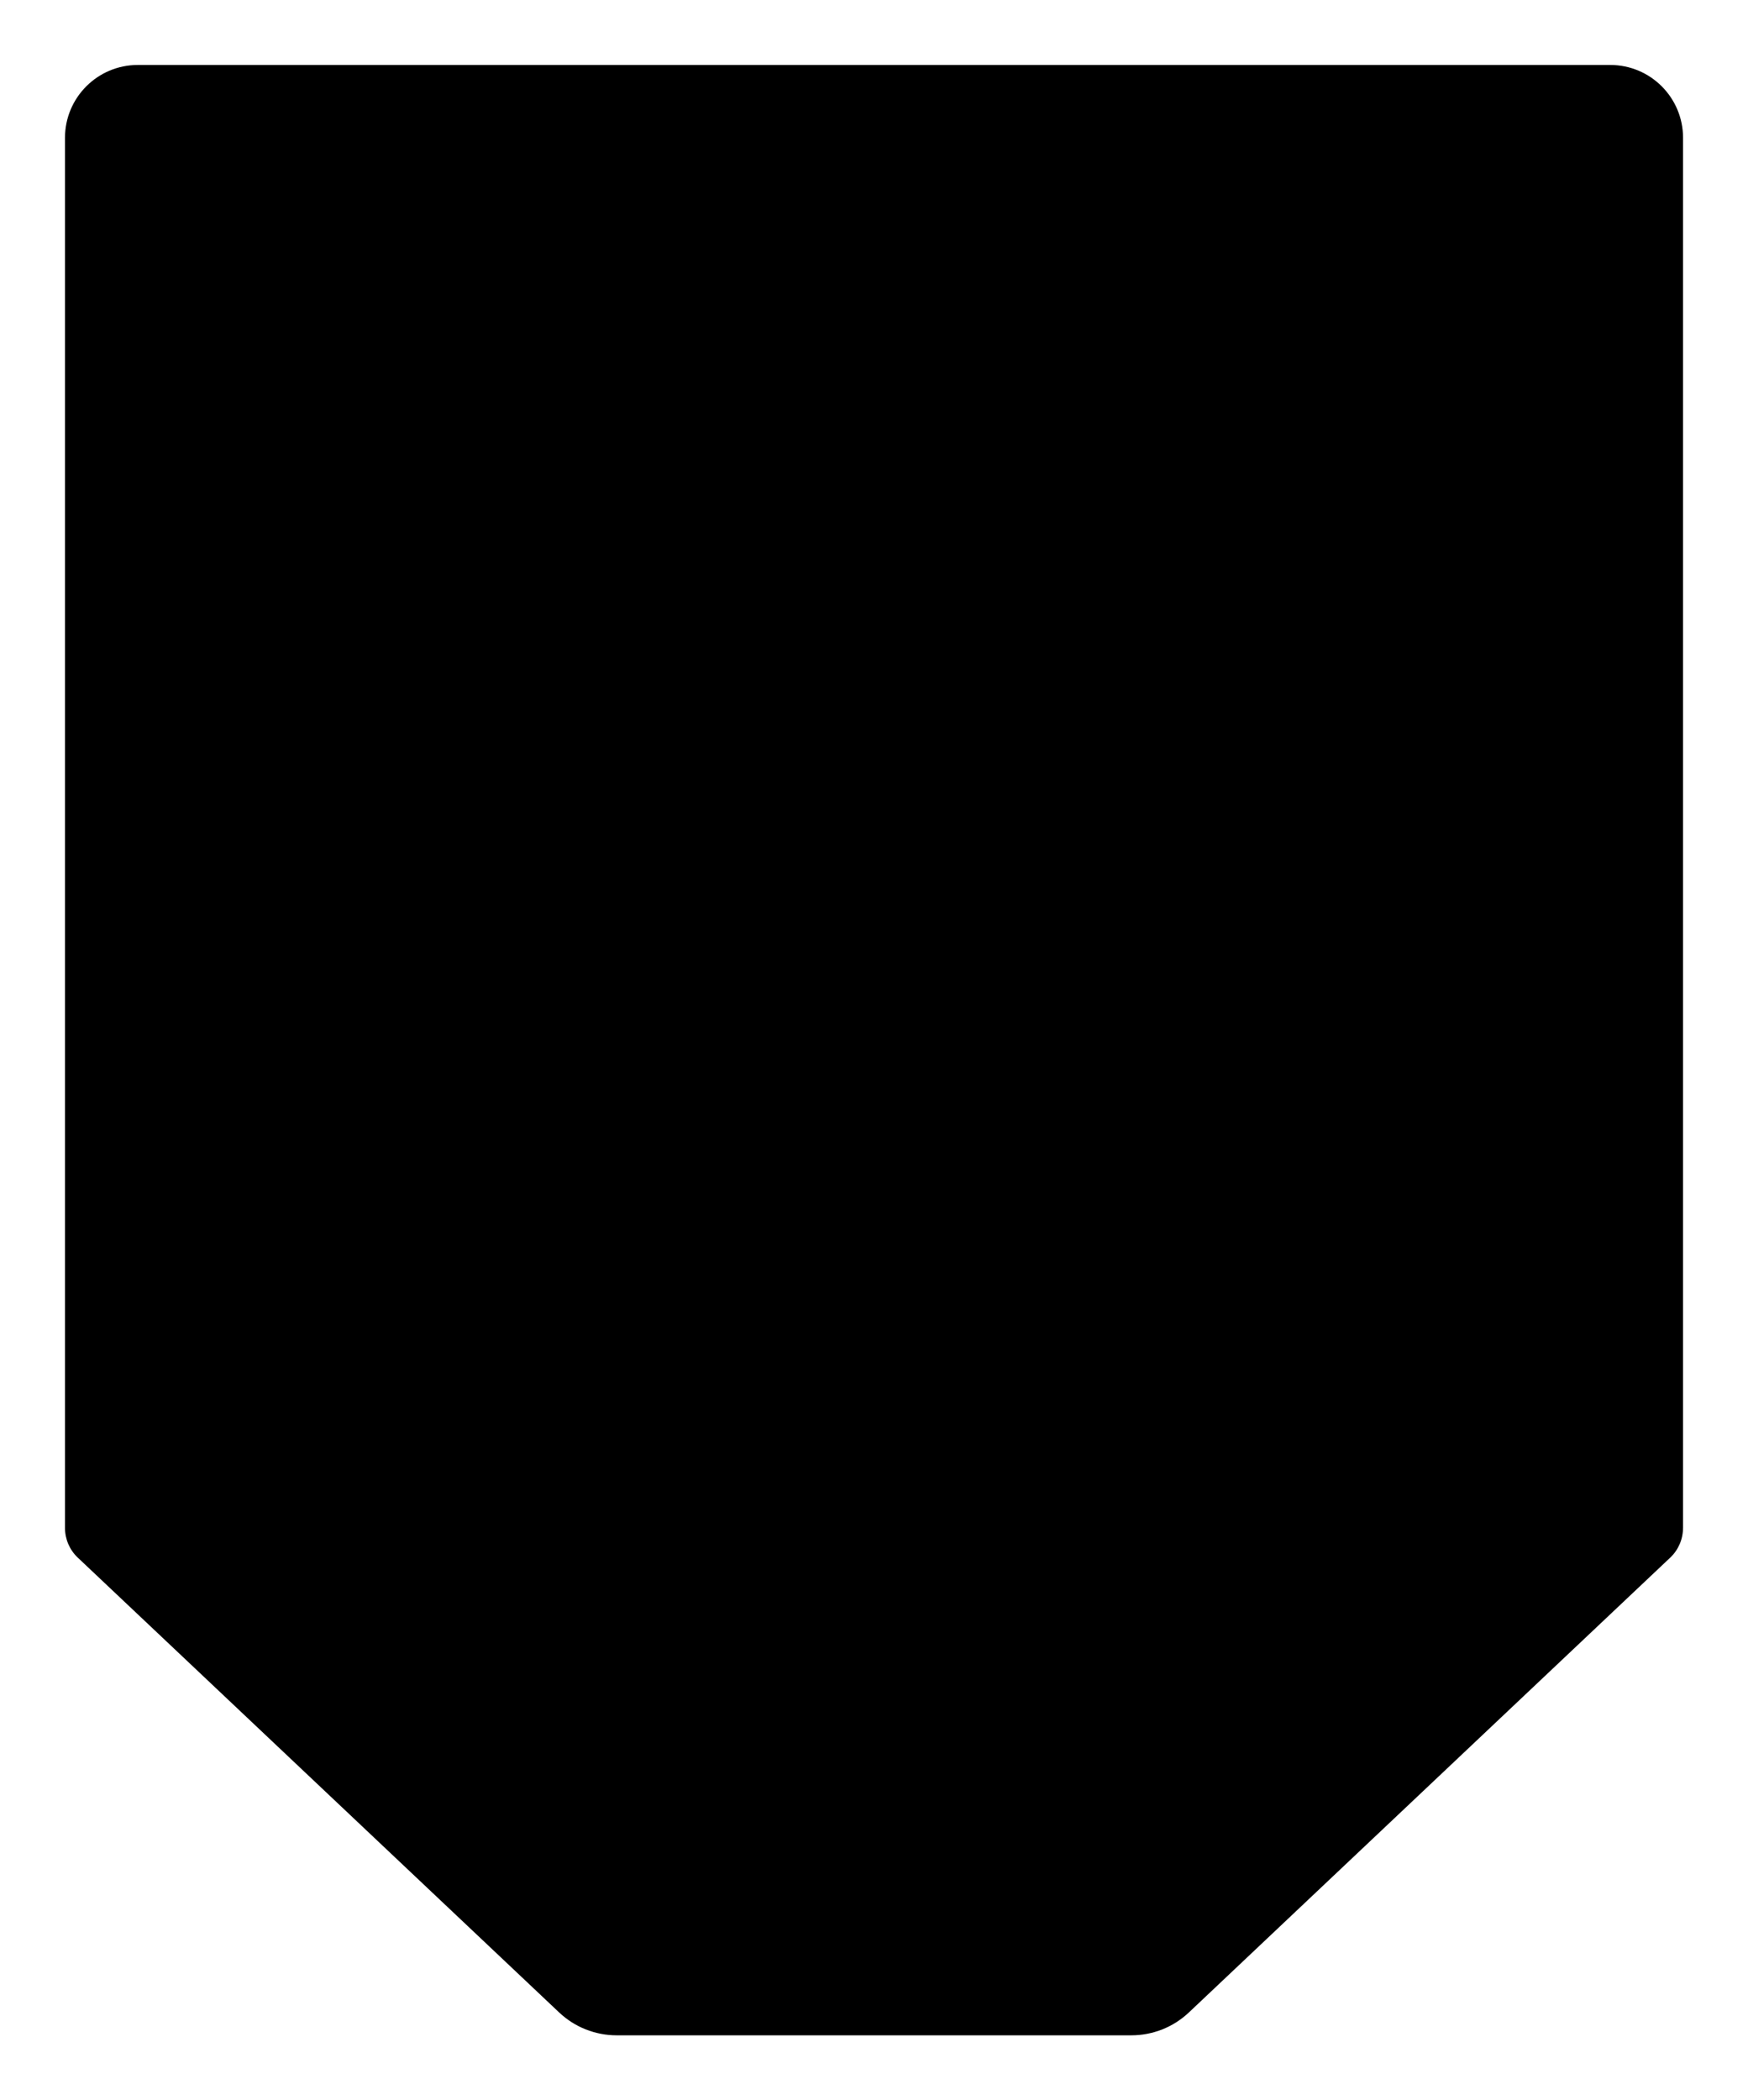 <?xml version="1.0" encoding="UTF-8" standalone="no"?>
<!-- Created with Inkscape (http://www.inkscape.org/) -->

<svg
   width="45.267mm"
   height="54.383mm"
   viewBox="0 0 45.267 54.383"
   version="1.1"
   id="svg5"
   inkscape:version="1.2.2 (732a01da63, 2022-12-09)"
   sodipodi:docname="buttons.svg"
   xmlns:inkscape="http://www.inkscape.org/namespaces/inkscape"
   xmlns:sodipodi="http://sodipodi.sourceforge.net/DTD/sodipodi-0.dtd"
   xmlns="http://www.w3.org/2000/svg"
   xmlns:svg="http://www.w3.org/2000/svg">
  <sodipodi:namedview
     id="namedview7"
     pagecolor="#ffffff"
     bordercolor="#000000"
     borderopacity="0.25"
     inkscape:showpageshadow="2"
     inkscape:pageopacity="0.0"
     inkscape:pagecheckerboard="0"
     inkscape:deskcolor="#d1d1d1"
     inkscape:document-units="mm"
     showgrid="true"
     showguides="true"
     inkscape:zoom="1.0544998"
     inkscape:cx="236.13092"
     inkscape:cy="359.41212"
     inkscape:window-width="1920"
     inkscape:window-height="1017"
     inkscape:window-x="-8"
     inkscape:window-y="-8"
     inkscape:window-maximized="1"
     inkscape:current-layer="layer1" />
  <defs
     id="defs2">
    <inkscape:path-effect
       effect="fillet_chamfer"
       id="path-effect3089"
       is_visible="true"
       lpeversion="1"
       nodesatellites_param="F,1,0,1,0,0.012,0,1 @ F,1,0,1,0,0.09,0,1 @ F,1,0,1,0,0,0,1 @ F,1,0,1,0,0,0,1 @ F,1,0,1,0,0.047,0,1"
       unit="px"
       method="auto"
       mode="F"
       radius="9"
       chamfer_steps="1"
       flexible="true"
       use_knot_distance="true"
       apply_no_radius="true"
       apply_with_radius="true"
       only_selected="false"
       hide_knots="false" />
    <inkscape:path-effect
       effect="mirror_symmetry"
       start_point="89.073,44.411"
       end_point="89.073,122.945"
       center_point="89.073,83.678"
       id="path-effect3087"
       is_visible="true"
       lpeversion="1.2"
       lpesatellites=""
       mode="free"
       discard_orig_path="false"
       fuse_paths="false"
       oposite_fuse="false"
       split_items="false"
       split_open="false"
       link_styles="false" />
  </defs>
  <g
     inkscape:label="Layer 1"
     inkscape:groupmode="layer"
     id="layer1"
     transform="translate(-66.439,-72.891)">
    <path
       style="fill:#000000;fill-opacity:1;stroke:#000000;stroke-width:3.365;stroke-opacity:0"
       d="M 68.122,112.453 V 76.459 c 0,-1.041 0.844,-1.886 1.886,-1.886 l 19.065,0 v 51.018 h -6.664 c -0.555,0 -1.088,-0.212 -1.491,-0.593 L 68.453,113.222 c -0.212,-0.2 -0.331,-0.478 -0.331,-0.769 z m 41.902,0 V 76.459 c 0,-1.041 -0.844,-1.886 -1.886,-1.886 l -19.065,0 v 51.018 h 6.664 c 0.555,0 1.088,-0.212 1.491,-0.593 l 12.464,-11.776 c 0.212,-0.2 0.331,-0.478 0.331,-0.769 z"
       id="path3085"
       inkscape:path-effect="#path-effect3089;#path-effect3087"
       inkscape:original-d="M 68.121754,112.90898 V 74.573368 h 20.950888 v 51.017802 h -7.527263 z"
       class="UnoptimicedTransforms"
       sodipodi:nodetypes="cccccc"
       inkscape:export-filename="\\wsl.localhost\Ubuntu\home\lukas\projects\gameboy-emulator\frontend\src\components\dpad.svg"
       inkscape:export-xdpi="96"
       inkscape:export-ydpi="96" />
  </g>
</svg>
